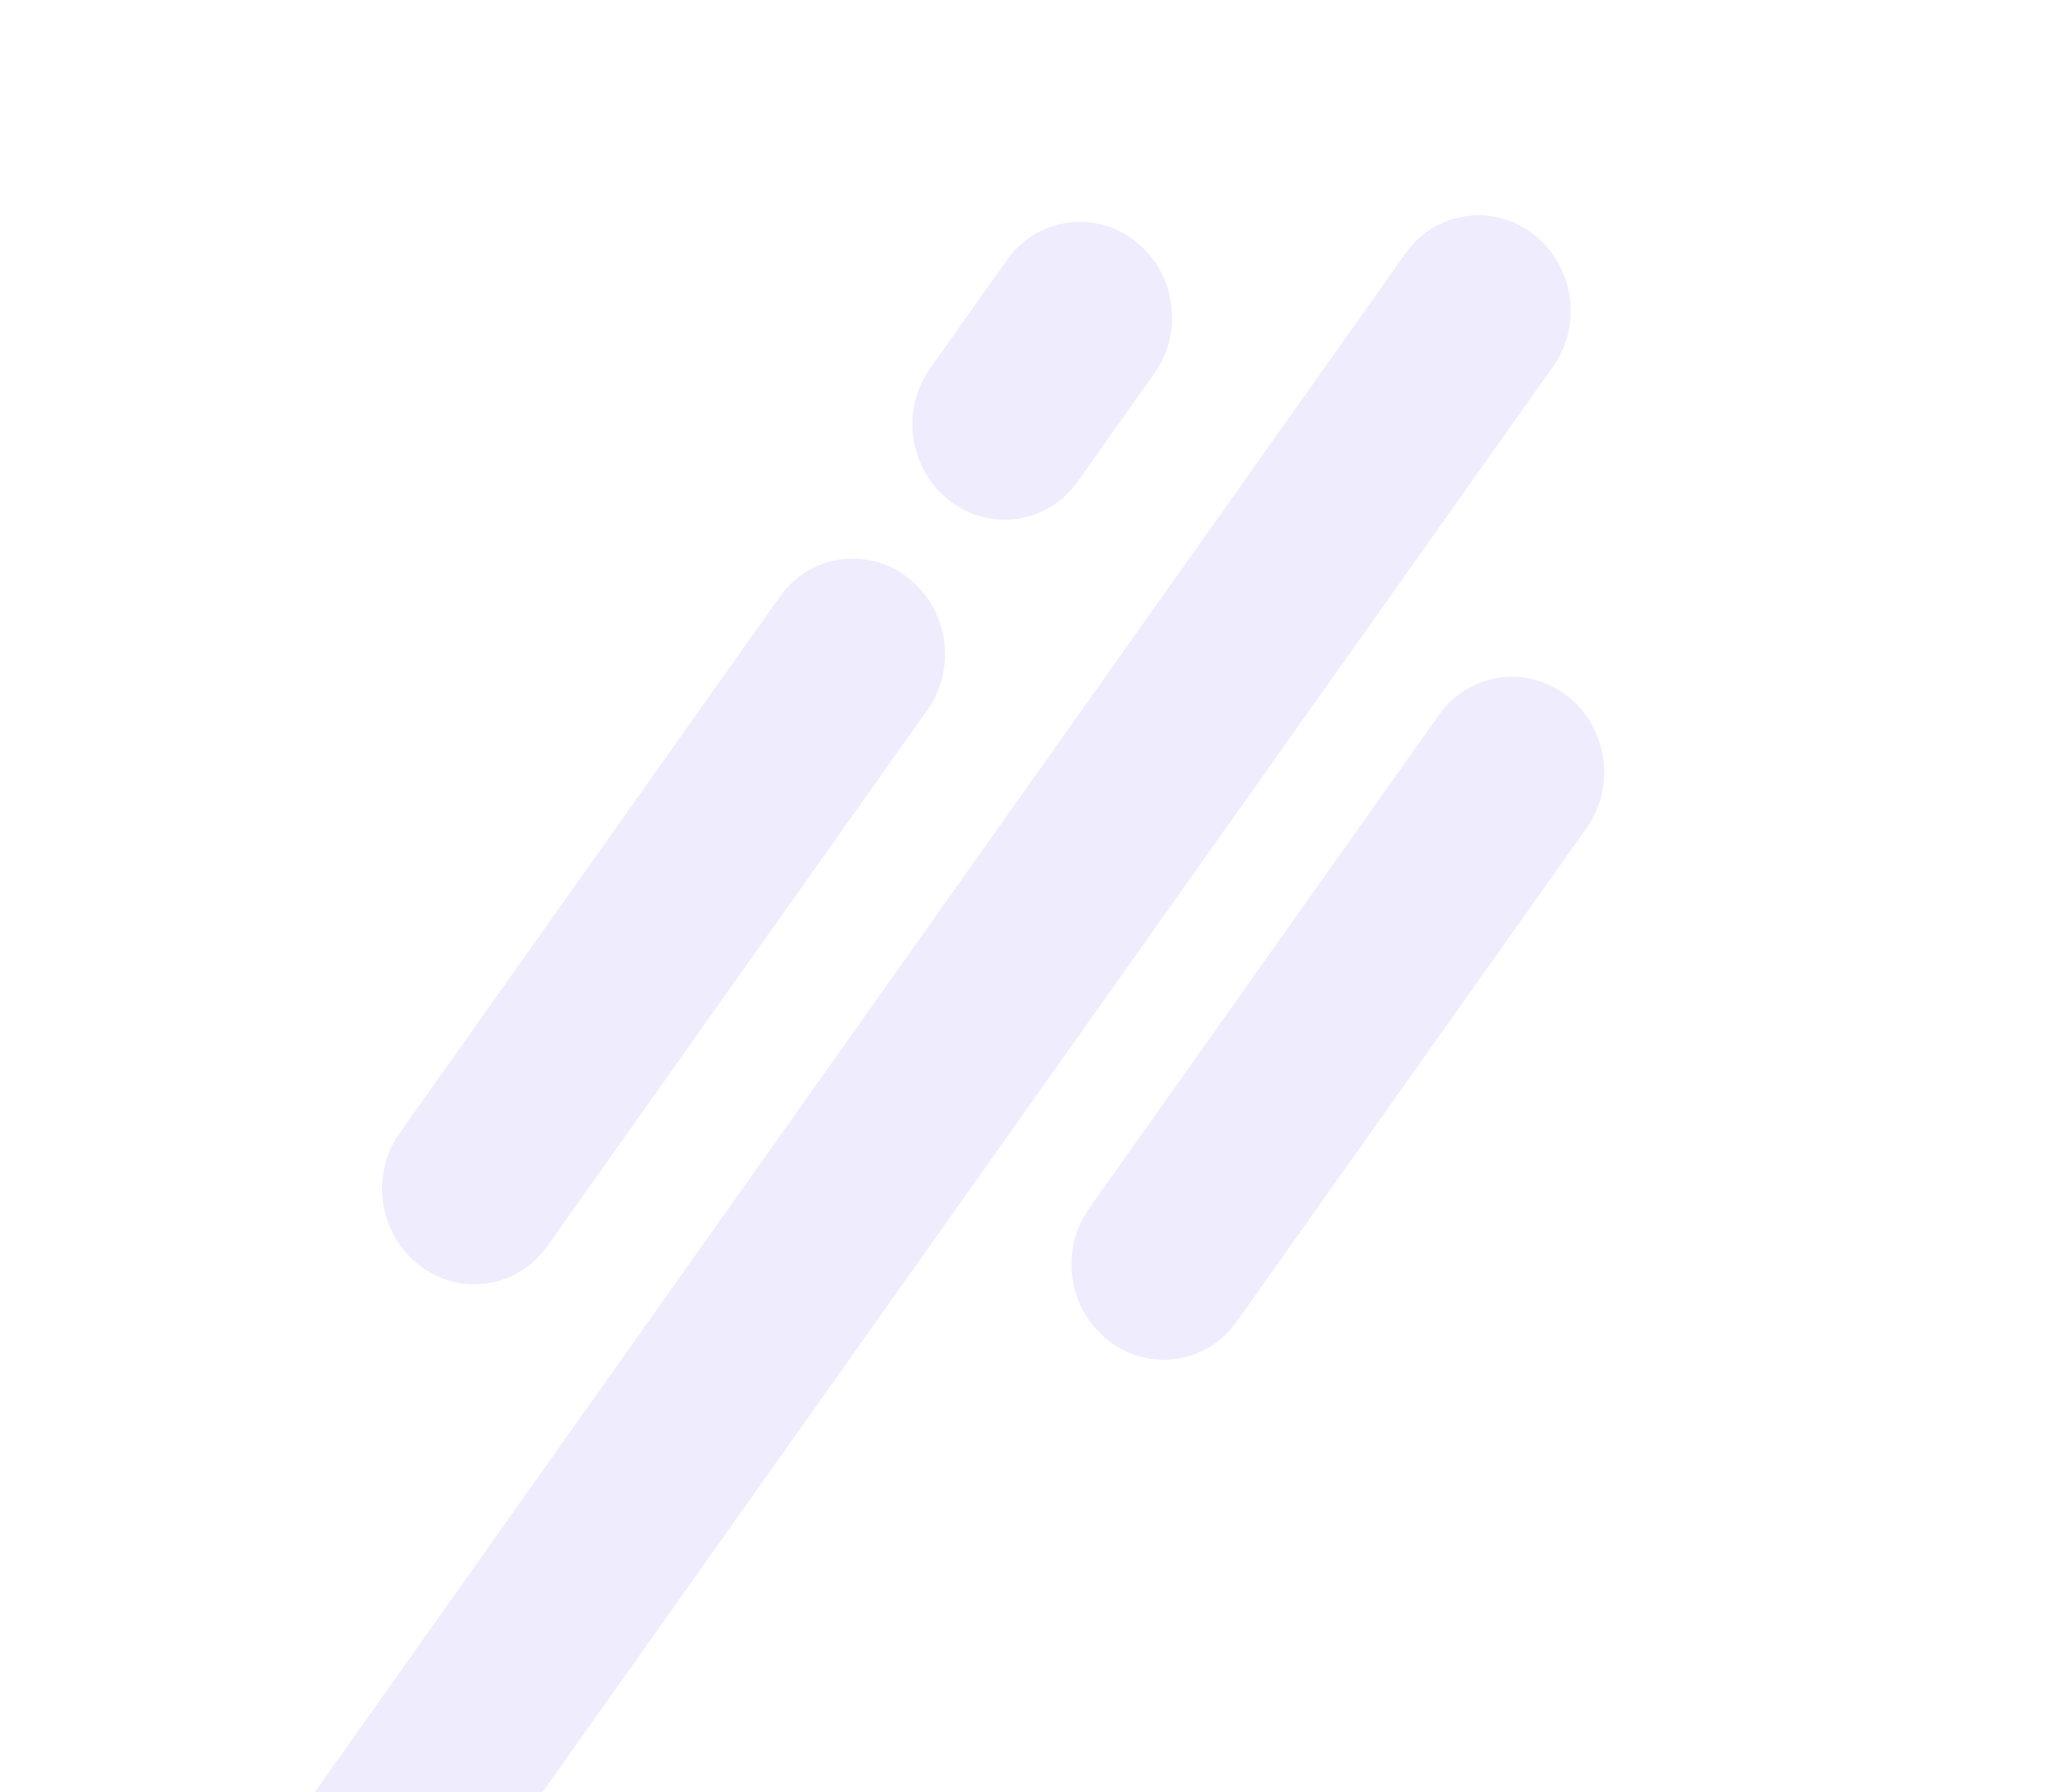 <svg width="896" height="785" viewBox="0 0 896 785" fill="none" xmlns="http://www.w3.org/2000/svg">
<g opacity="0.1">
<path d="M416.023 219.442C398.163 205.775 394.226 179.821 407.23 161.473L440.966 113.871C453.97 95.522 478.99 91.727 496.85 105.394C514.711 119.061 518.647 145.015 505.643 163.364L471.907 210.965C458.904 229.314 433.883 233.109 416.023 219.442Z" fill="#5D3BEE"/>
<path d="M183.78 554.304C165.92 540.637 161.983 514.683 174.987 496.335L341.529 261.343C354.533 242.995 379.553 239.199 397.414 252.866C415.274 266.533 419.211 292.487 406.207 310.836L239.665 545.827C226.661 564.176 201.641 567.971 183.78 554.304Z" fill="#5D3BEE"/>
<path d="M133.966 860.82C116.106 847.153 112.169 821.199 125.173 802.85L615.516 110.972C628.52 92.623 653.541 88.828 671.401 102.495C689.261 116.162 693.198 142.116 680.194 160.464L189.85 852.343C176.846 870.691 151.826 874.487 133.966 860.82Z" fill="#5D3BEE"/>
<path d="M485.671 587.371C467.811 573.704 463.874 547.75 476.878 529.402L630.181 313.091C643.184 294.742 668.205 290.947 686.065 304.614C703.925 318.281 707.862 344.234 694.858 362.583L541.555 578.894C528.551 597.243 503.531 601.038 485.671 587.371Z" fill="#5D3BEE"/>
</g>
</svg>
